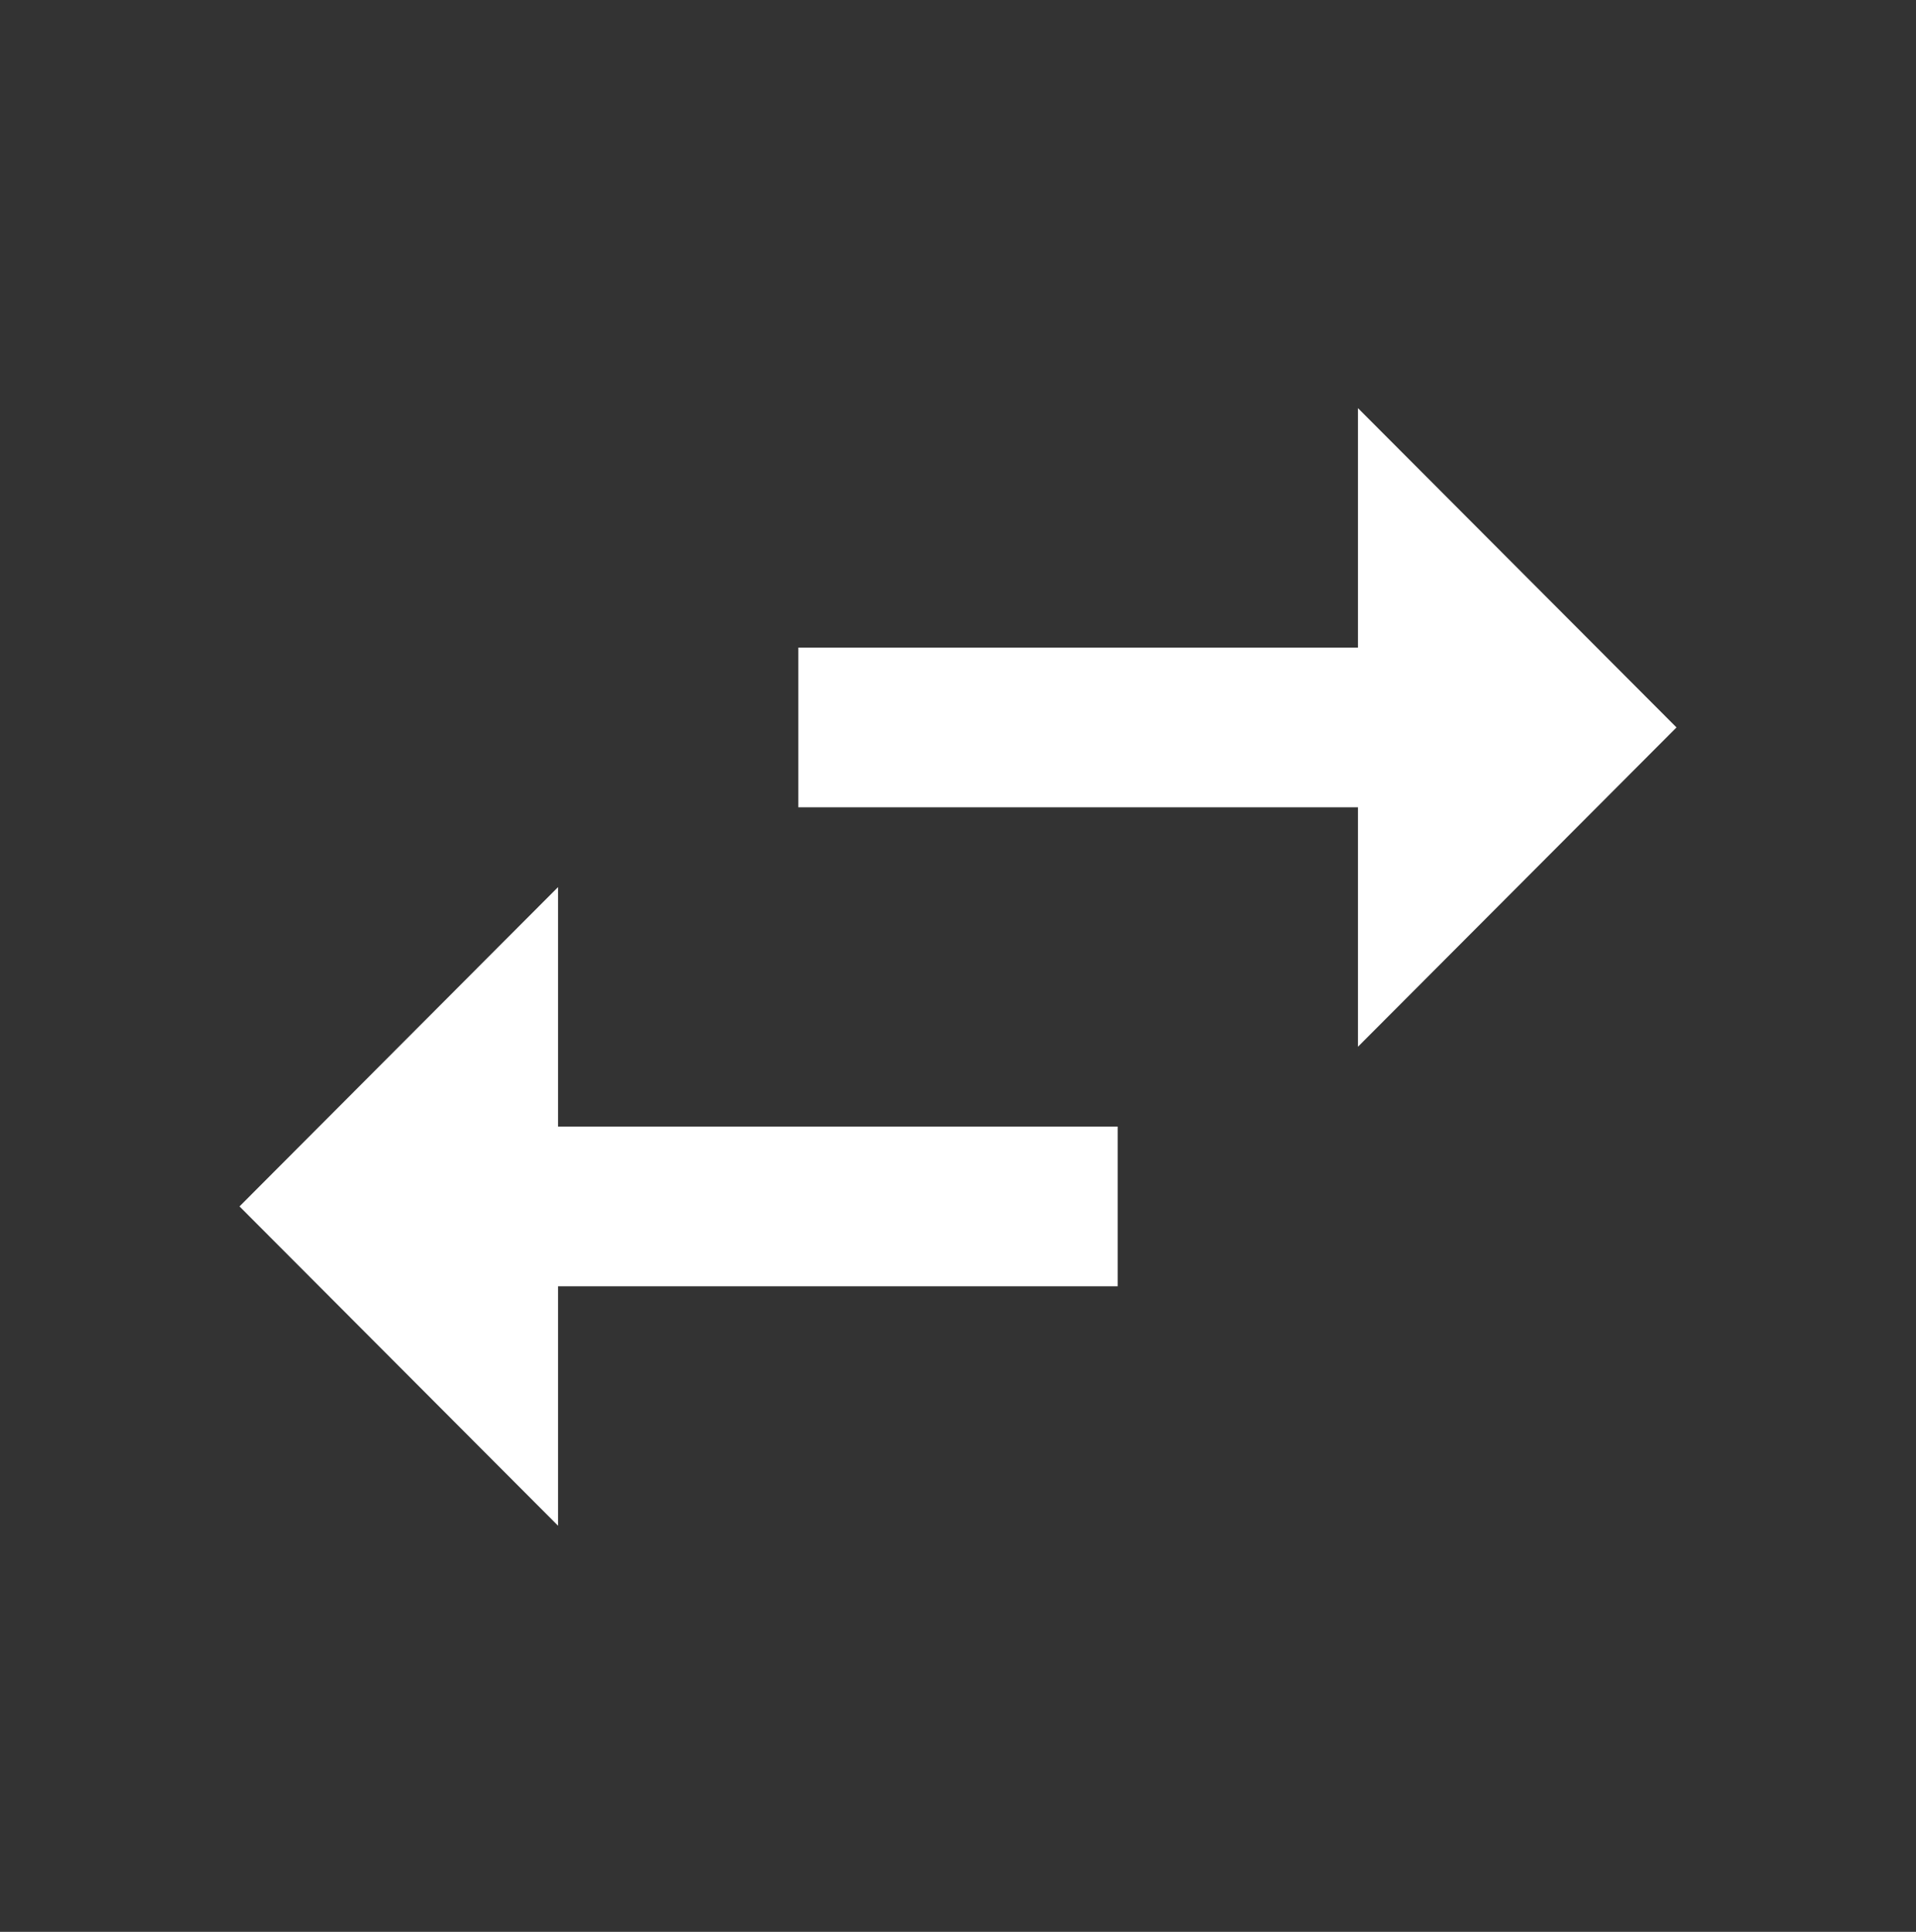 <svg width="120" height="121" viewBox="0 0 120 121" fill="none" xmlns="http://www.w3.org/2000/svg">
<rect x="0" y="0" width="120" height="121" fill="#333333" stroke="none"/>
<g clip-path="url(#clip0_2010_53)">
<path d="M34.95 55.562L15 75.562L34.95 95.562V80.562H70V70.562H34.95V55.562ZM105 45.562L85.05 25.562V40.562H50V50.562H85.05V65.562L105 45.562Z" fill="white"/>
</g>
<defs>
<clipPath id="clip0_2010_53">
<rect width="120" height="120" fill="white" transform="translate(0 0.562)"/>
</clipPath>
</defs>
</svg>
